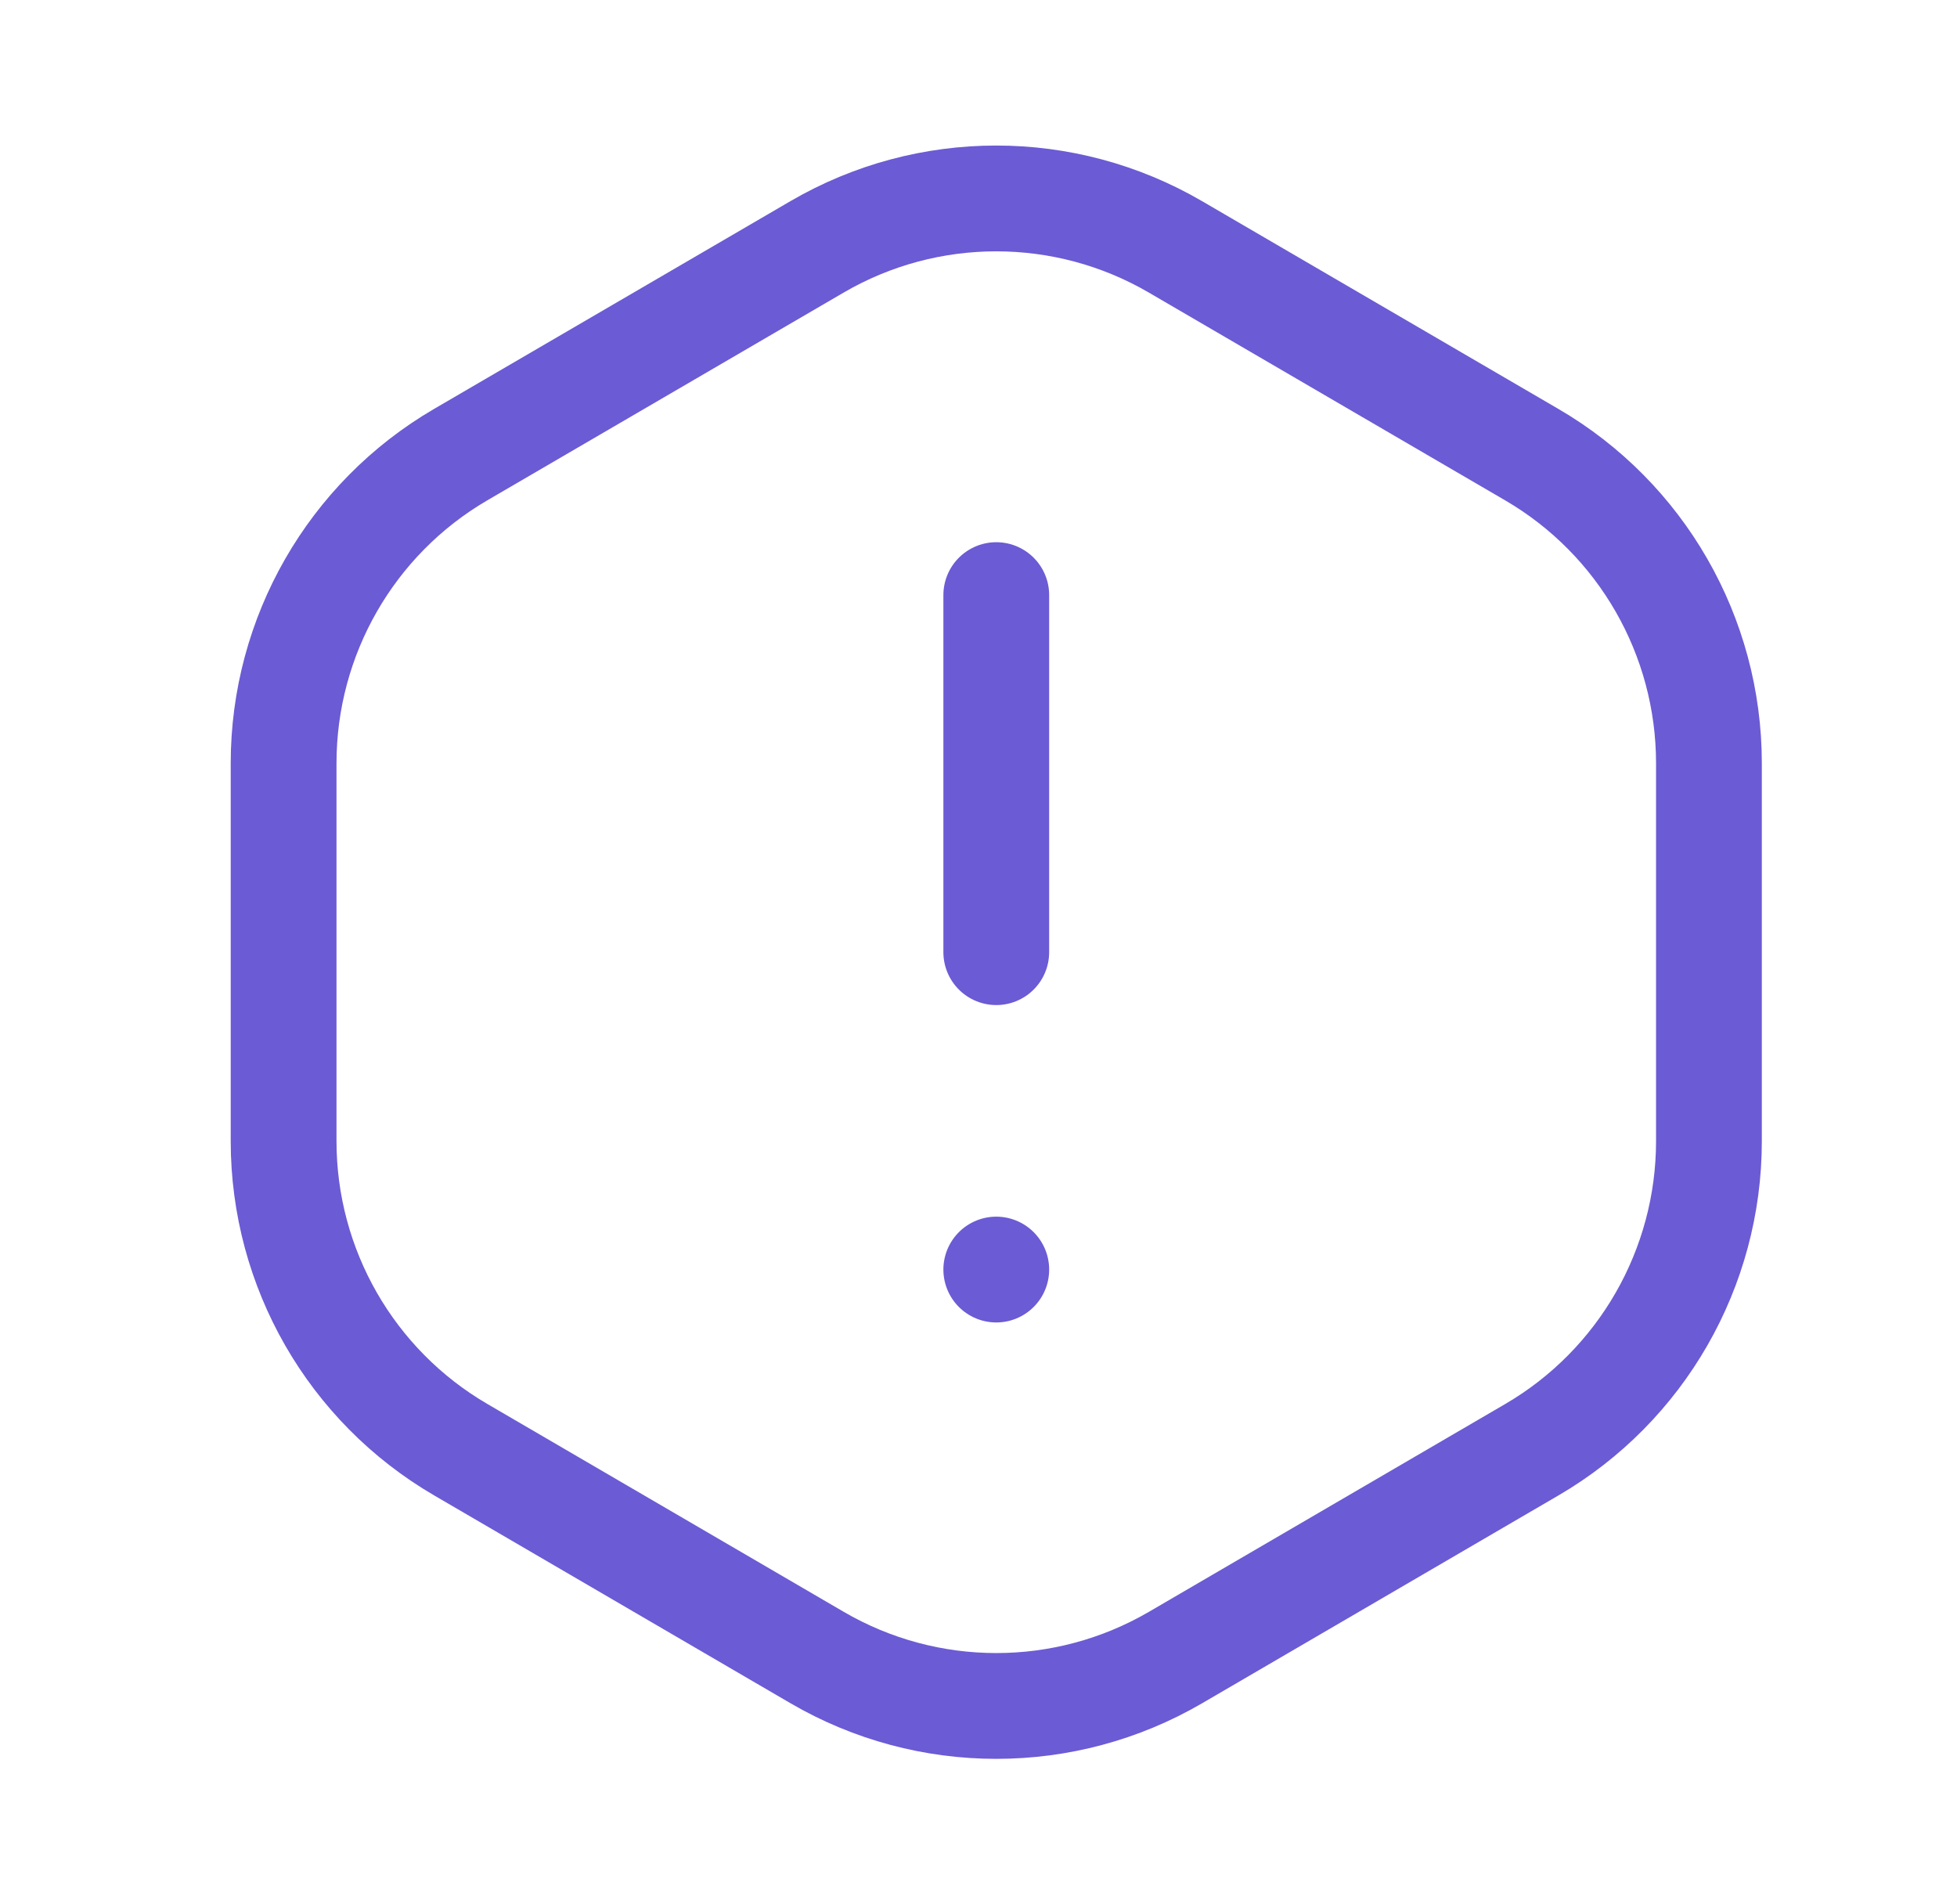 <svg width="37" height="36" viewBox="0 0 37 36" fill="none" xmlns="http://www.w3.org/2000/svg">
<g clip-path="url(#clip0_3000_3343)">
<path d="M18.836 18V11.25" stroke="#6B5BD4" stroke-width="2" stroke-linecap="round" stroke-linejoin="round"/>
<path d="M18.836 24L18.836 24" stroke="#6B5BD4" stroke-width="2" stroke-linecap="round" stroke-linejoin="round"/>
<path d="M5.362 21.572V14.429C5.362 12.026 6.637 9.804 8.709 8.595L15.447 4.667C17.541 3.446 20.13 3.446 22.224 4.667L28.961 8.595C31.035 9.804 32.31 12.026 32.31 14.429V21.572C32.31 23.975 31.035 26.196 28.963 27.405L22.226 31.334C20.131 32.555 17.543 32.555 15.448 31.334L8.711 27.405C6.637 26.196 5.362 23.975 5.362 21.572V21.572Z" stroke="#6B5BD4" stroke-width="2" stroke-linecap="round" stroke-linejoin="round"/>
</g>
<defs>
<clipPath id="clip0_3000_3343">
<rect width="35.931" height="36" fill="white" transform="translate(0.871 0)"/>
</clipPath>
</defs>
</svg>
